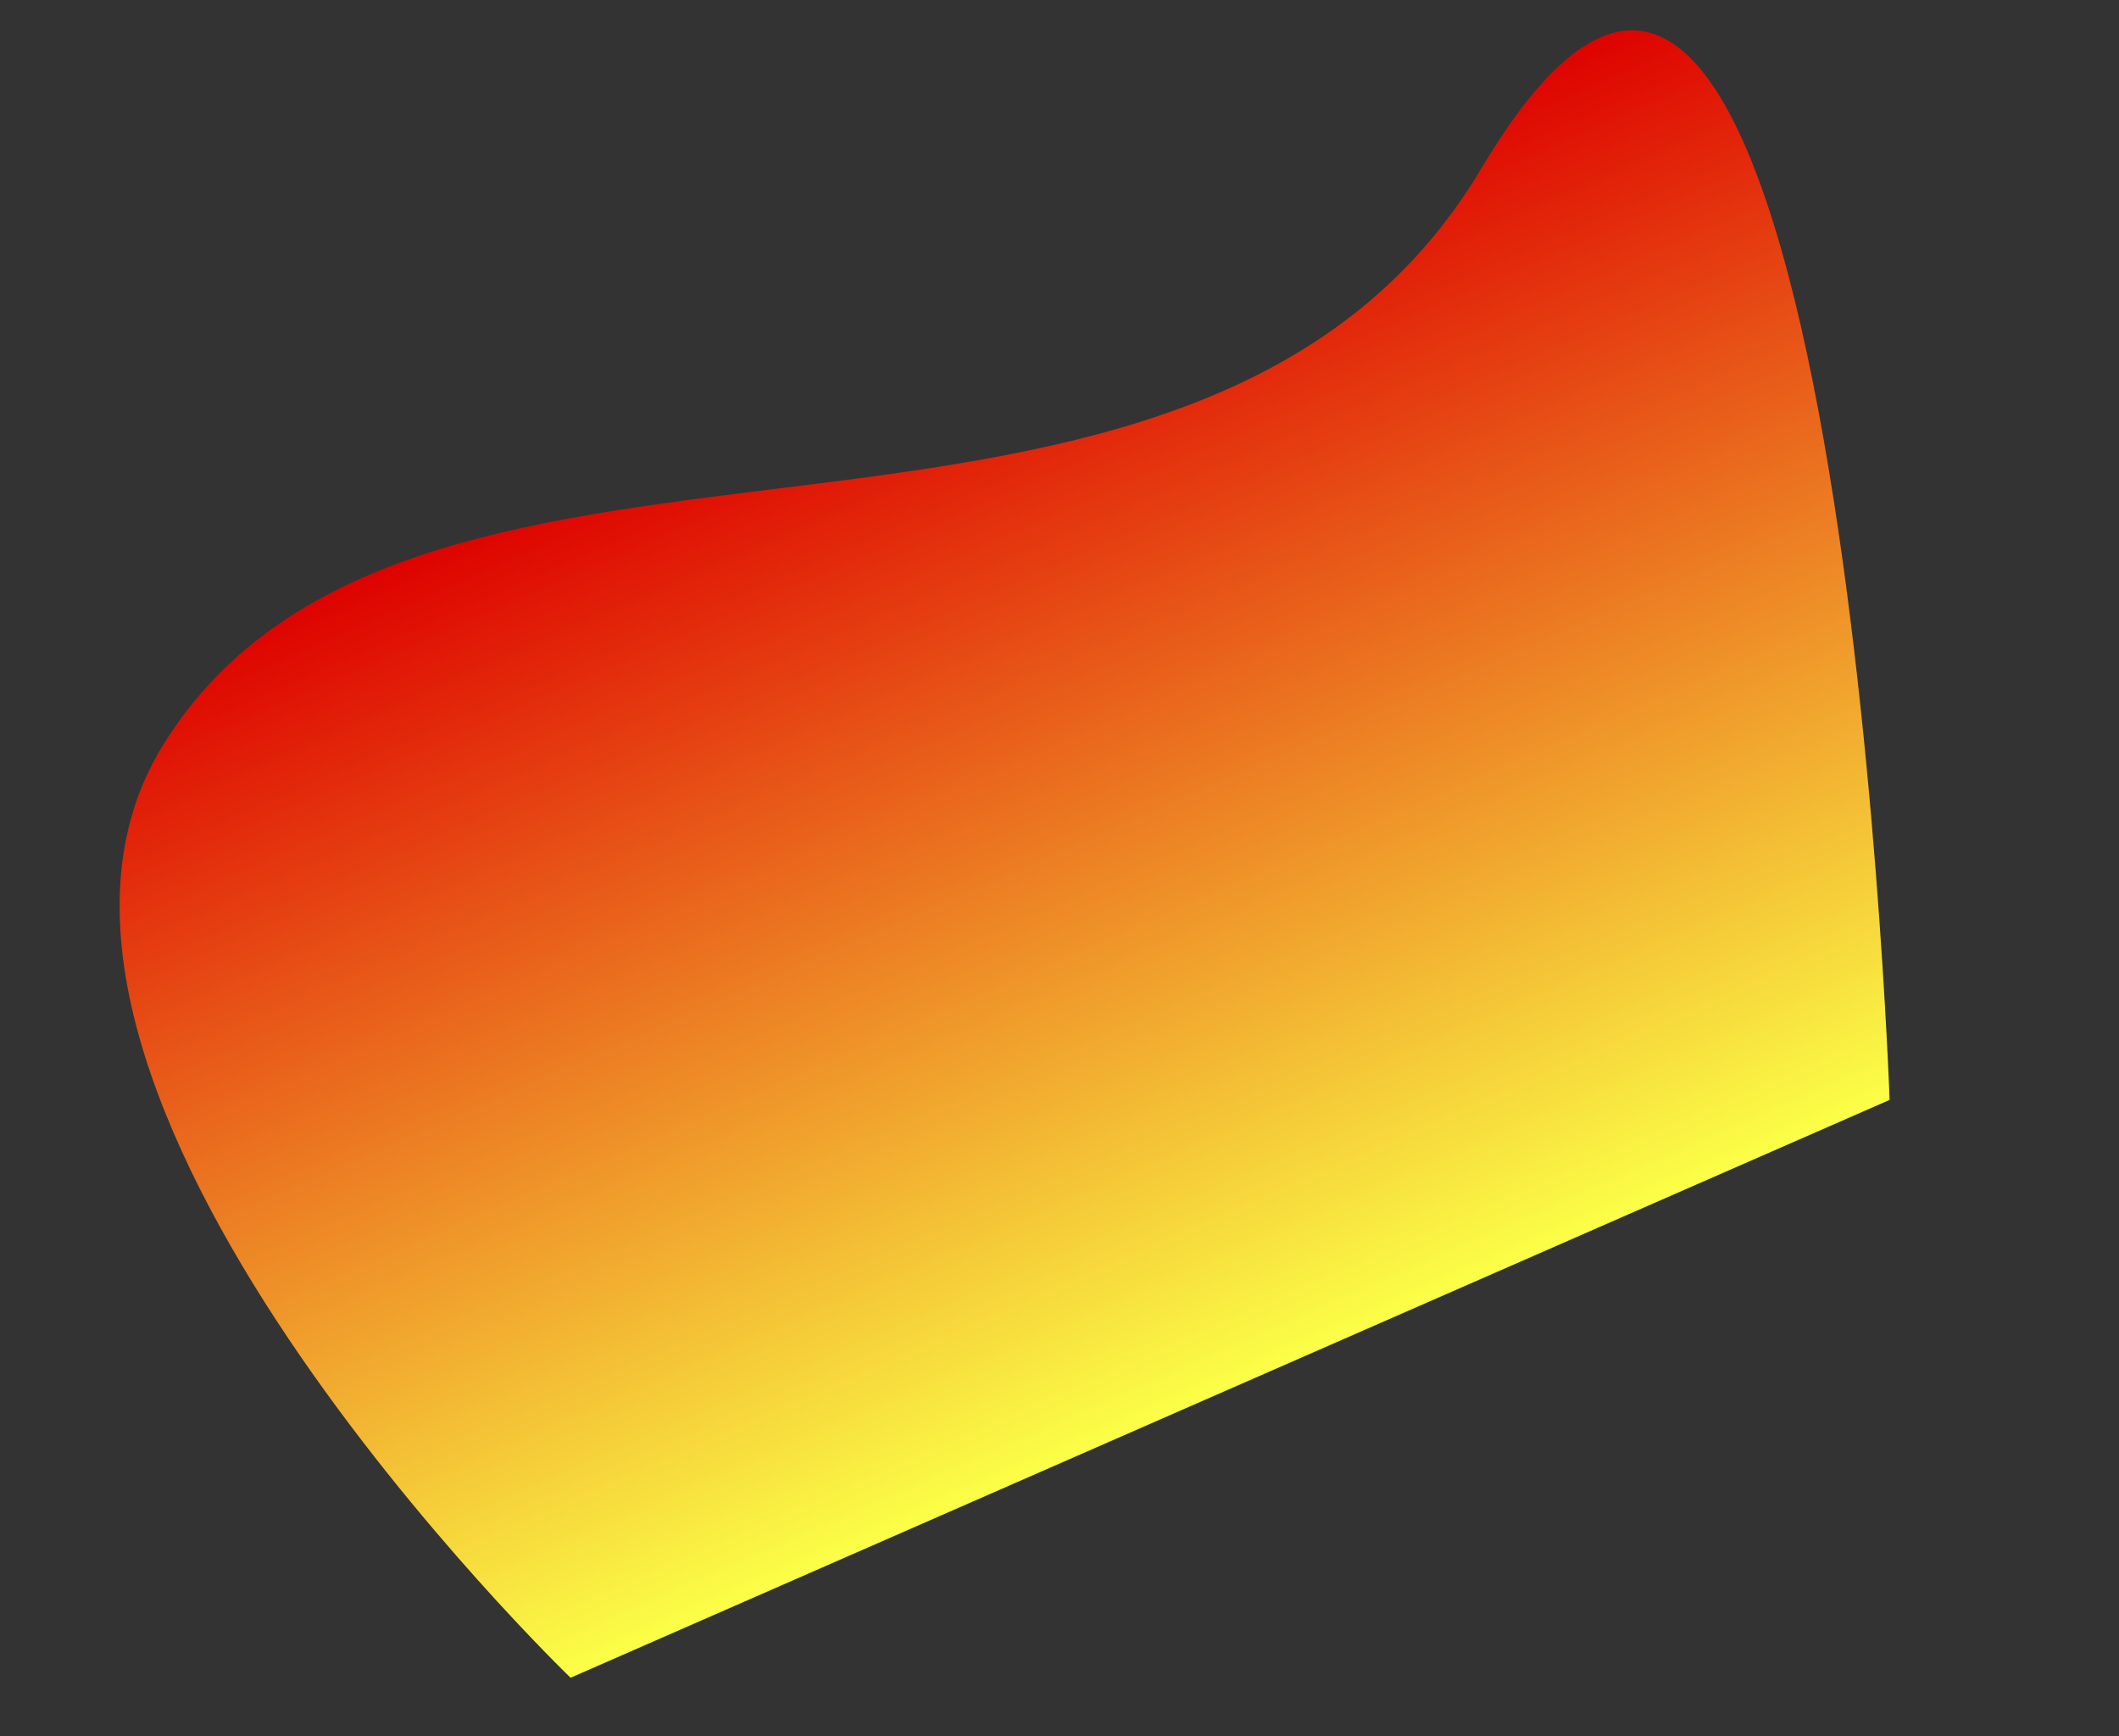 <svg width="2375" height="1946" viewBox="0 0 2375 1946" fill="none" xmlns="http://www.w3.org/2000/svg">
<rect x="0" y="0" width="2375" height="1946" fill="#333333" stroke="none"/>
<path d="M182.091 836.109C464.091 377.007 1338.2 730.196 1660.47 188.506C2057.59 -478.993 2117.89 1232.71 2117.89 1232.71L639.506 1880.32C639.506 1880.32 -50.922 1215.46 182.091 836.109Z" fill="url(#paint0_linear)"/>
<defs>
<linearGradient id="paint0_linear" x1="942.174" y1="412.718" x2="1432.83" y2="1532.8" gradientUnits="userSpaceOnUse">
<stop stop-color="#DE0200"/>
<stop offset="1" stop-color="#FBFF47"/>
</linearGradient>
</defs>
</svg>

